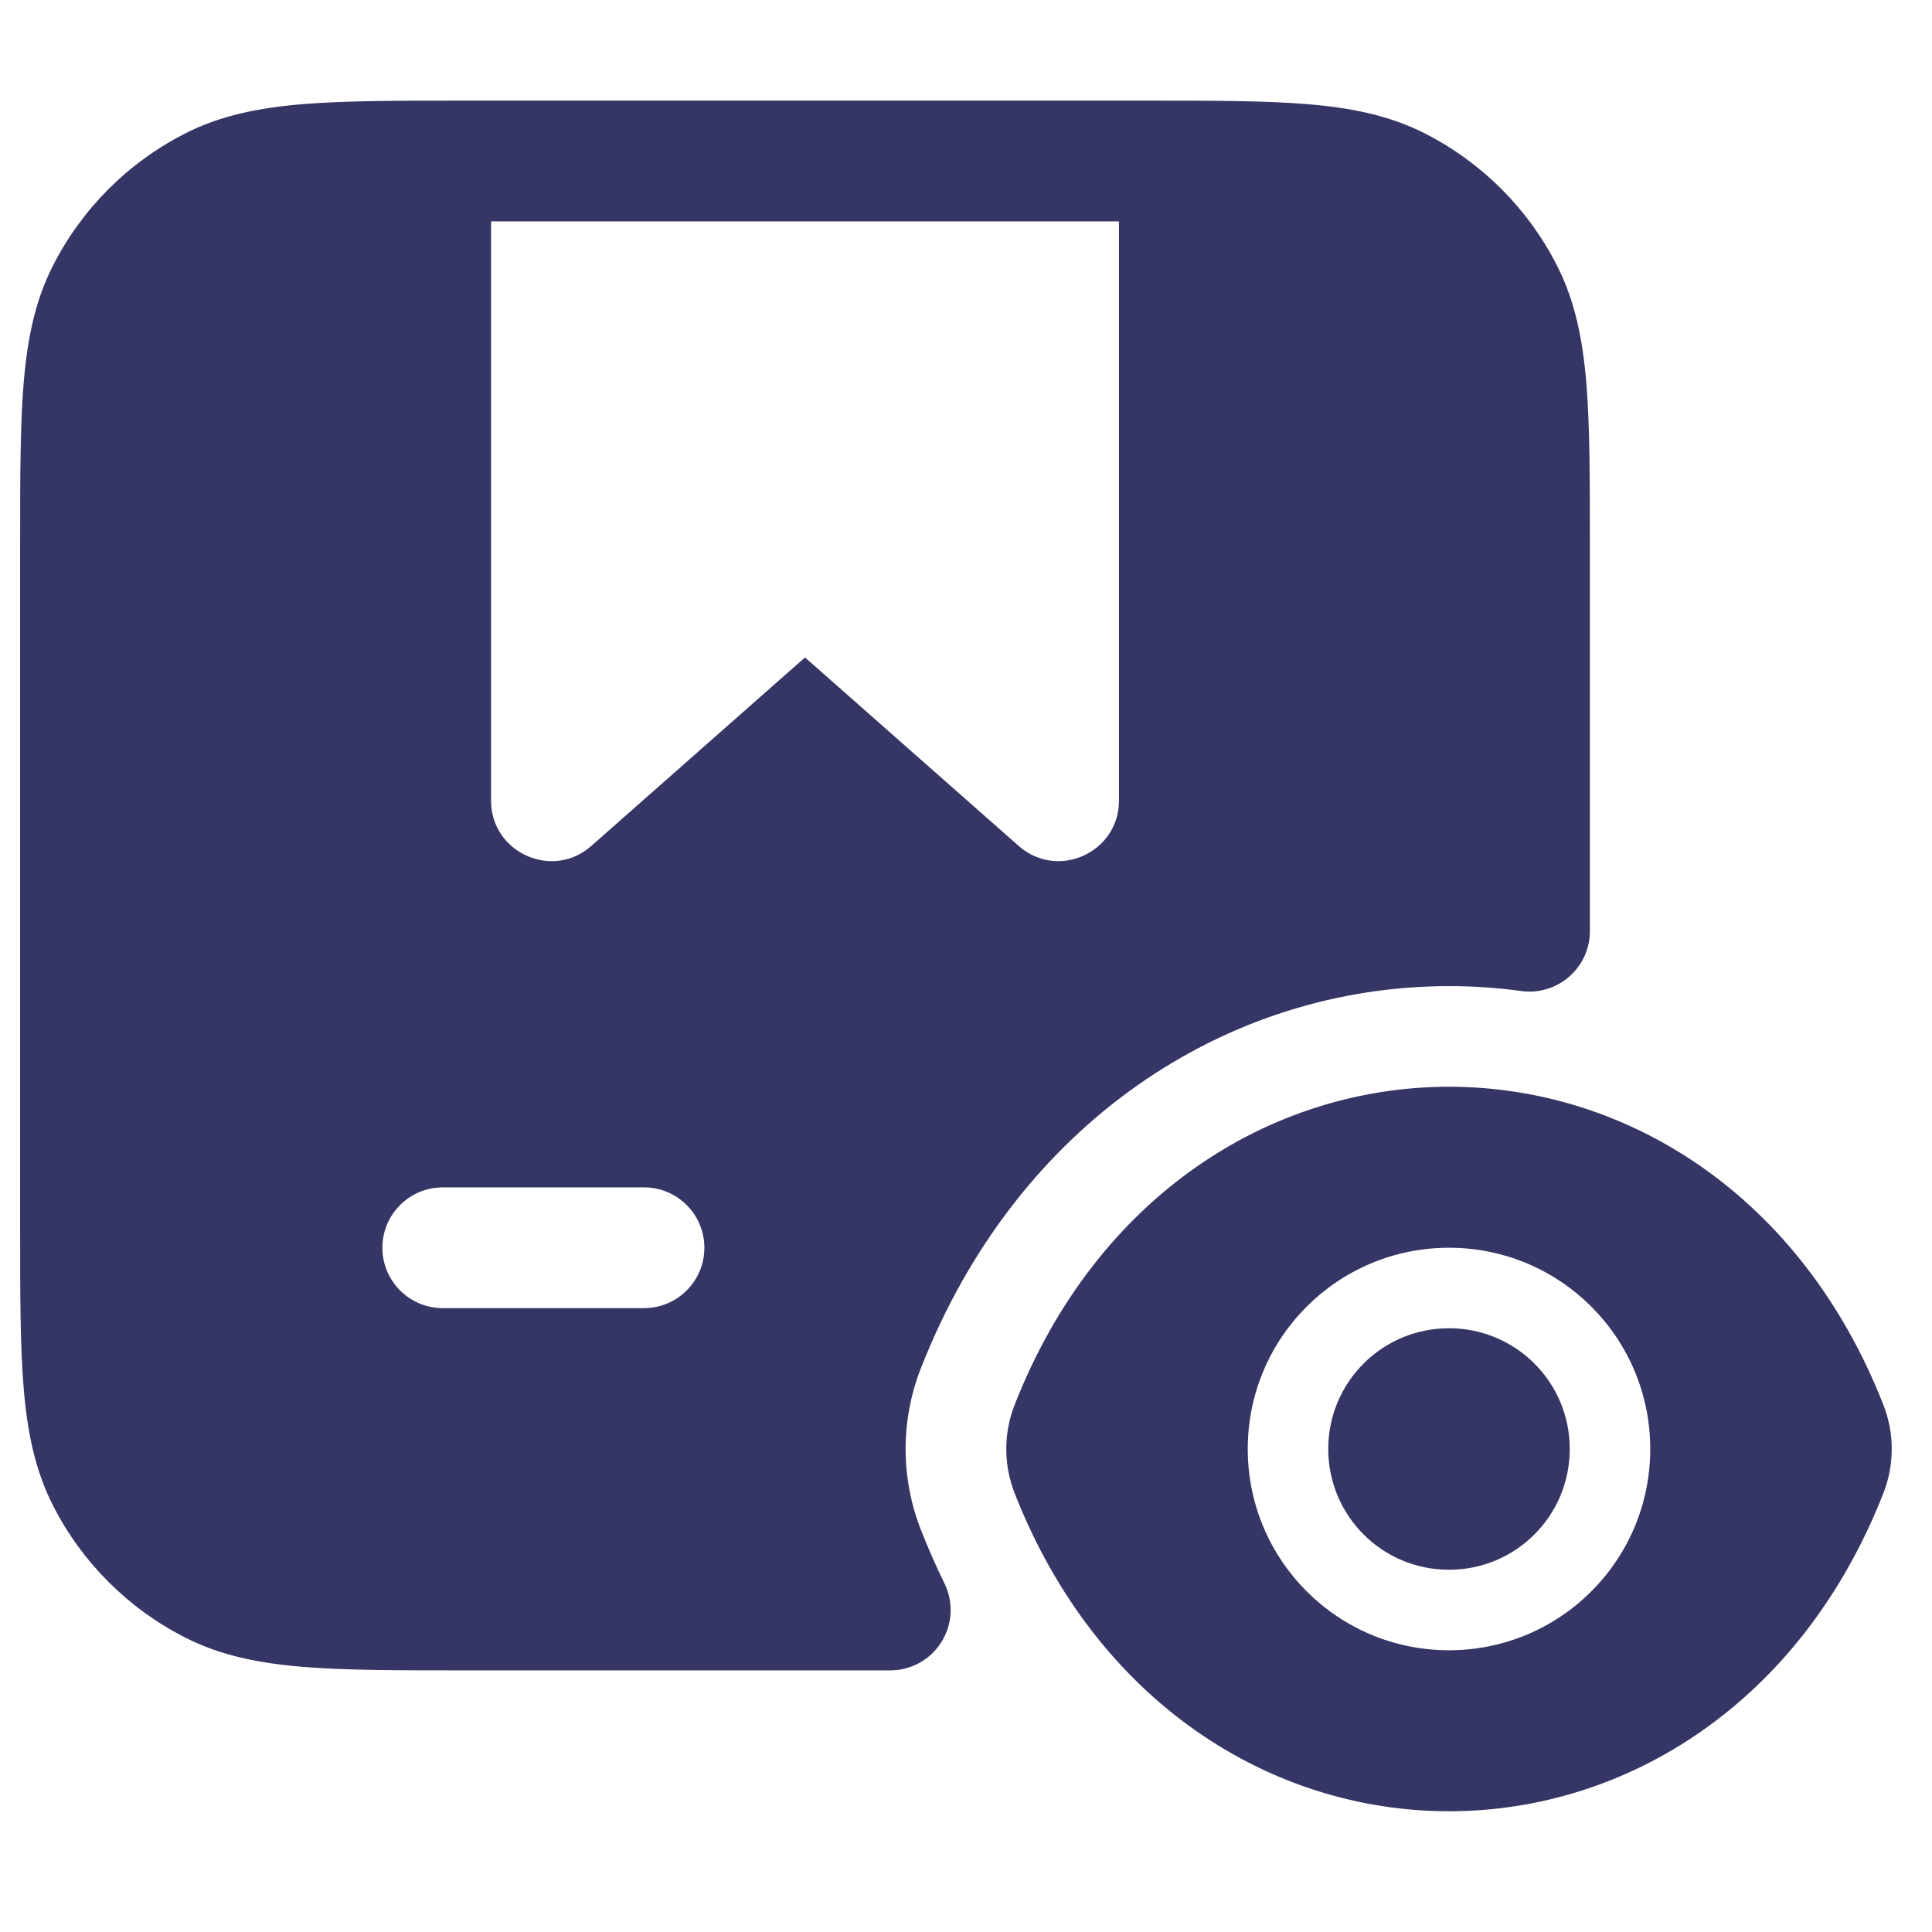 <svg width="24" height="24" viewBox="0 0 24 24" fill="none" xmlns="http://www.w3.org/2000/svg">
<path fill-rule="evenodd" clip-rule="evenodd" d="M5.768 1.25H14.232C15.045 1.25 15.701 1.25 16.232 1.293C16.778 1.338 17.258 1.432 17.703 1.659C18.408 2.018 18.982 2.592 19.341 3.298C19.568 3.742 19.662 4.222 19.707 4.769C19.75 5.299 19.75 5.955 19.75 6.768V11.567C19.75 11.784 19.657 11.99 19.493 12.132C19.33 12.275 19.114 12.34 18.899 12.311C18.603 12.27 18.302 12.25 18 12.25C15.256 12.25 12.638 13.934 11.439 16.998C11.187 17.641 11.187 18.359 11.439 19.002C11.529 19.232 11.627 19.454 11.732 19.669C11.847 19.901 11.833 20.176 11.696 20.396C11.559 20.616 11.319 20.75 11.06 20.75H5.768C4.955 20.75 4.299 20.75 3.769 20.707C3.222 20.662 2.742 20.568 2.298 20.341C1.592 19.982 1.018 19.408 0.659 18.703C0.432 18.258 0.338 17.778 0.293 17.232C0.25 16.701 0.25 16.045 0.25 15.232V6.768C0.25 5.955 0.25 5.299 0.293 4.769C0.338 4.222 0.432 3.742 0.659 3.298C1.018 2.592 1.592 2.018 2.298 1.659C2.742 1.432 3.222 1.338 3.769 1.293C4.299 1.25 4.955 1.25 5.768 1.25ZM6.1 2.75H13.9V9.946C13.9 10.592 13.138 10.936 12.654 10.508L10 8.167L7.346 10.508C6.862 10.936 6.1 10.592 6.1 9.946L6.1 2.75ZM8 16.25C8.414 16.25 8.75 15.914 8.75 15.5C8.75 15.086 8.414 14.75 8 14.75H5.5C5.086 14.75 4.75 15.086 4.75 15.5C4.75 15.914 5.086 16.25 5.5 16.25H8Z" fill="#353566"/>
<path d="M18 16.5C17.17 16.5 16.5 17.17 16.5 18C16.5 18.83 17.17 19.5 18 19.5C18.83 19.5 19.5 18.83 19.5 18C19.5 17.17 18.83 16.5 18 16.5Z" fill="#353566"/>
<path fill-rule="evenodd" clip-rule="evenodd" d="M18 13.5C20.207 13.5 22.377 14.847 23.397 17.454C23.534 17.804 23.534 18.196 23.397 18.546C22.377 21.153 20.207 22.5 18 22.5C15.793 22.5 13.623 21.153 12.603 18.546C12.466 18.196 12.466 17.804 12.603 17.454C13.623 14.847 15.793 13.5 18 13.5ZM18 15.5C16.618 15.5 15.5 16.618 15.5 18C15.5 19.382 16.618 20.5 18 20.5C19.382 20.5 20.5 19.382 20.5 18C20.5 16.618 19.382 15.5 18 15.5Z" fill="#353566"/>
</svg>
